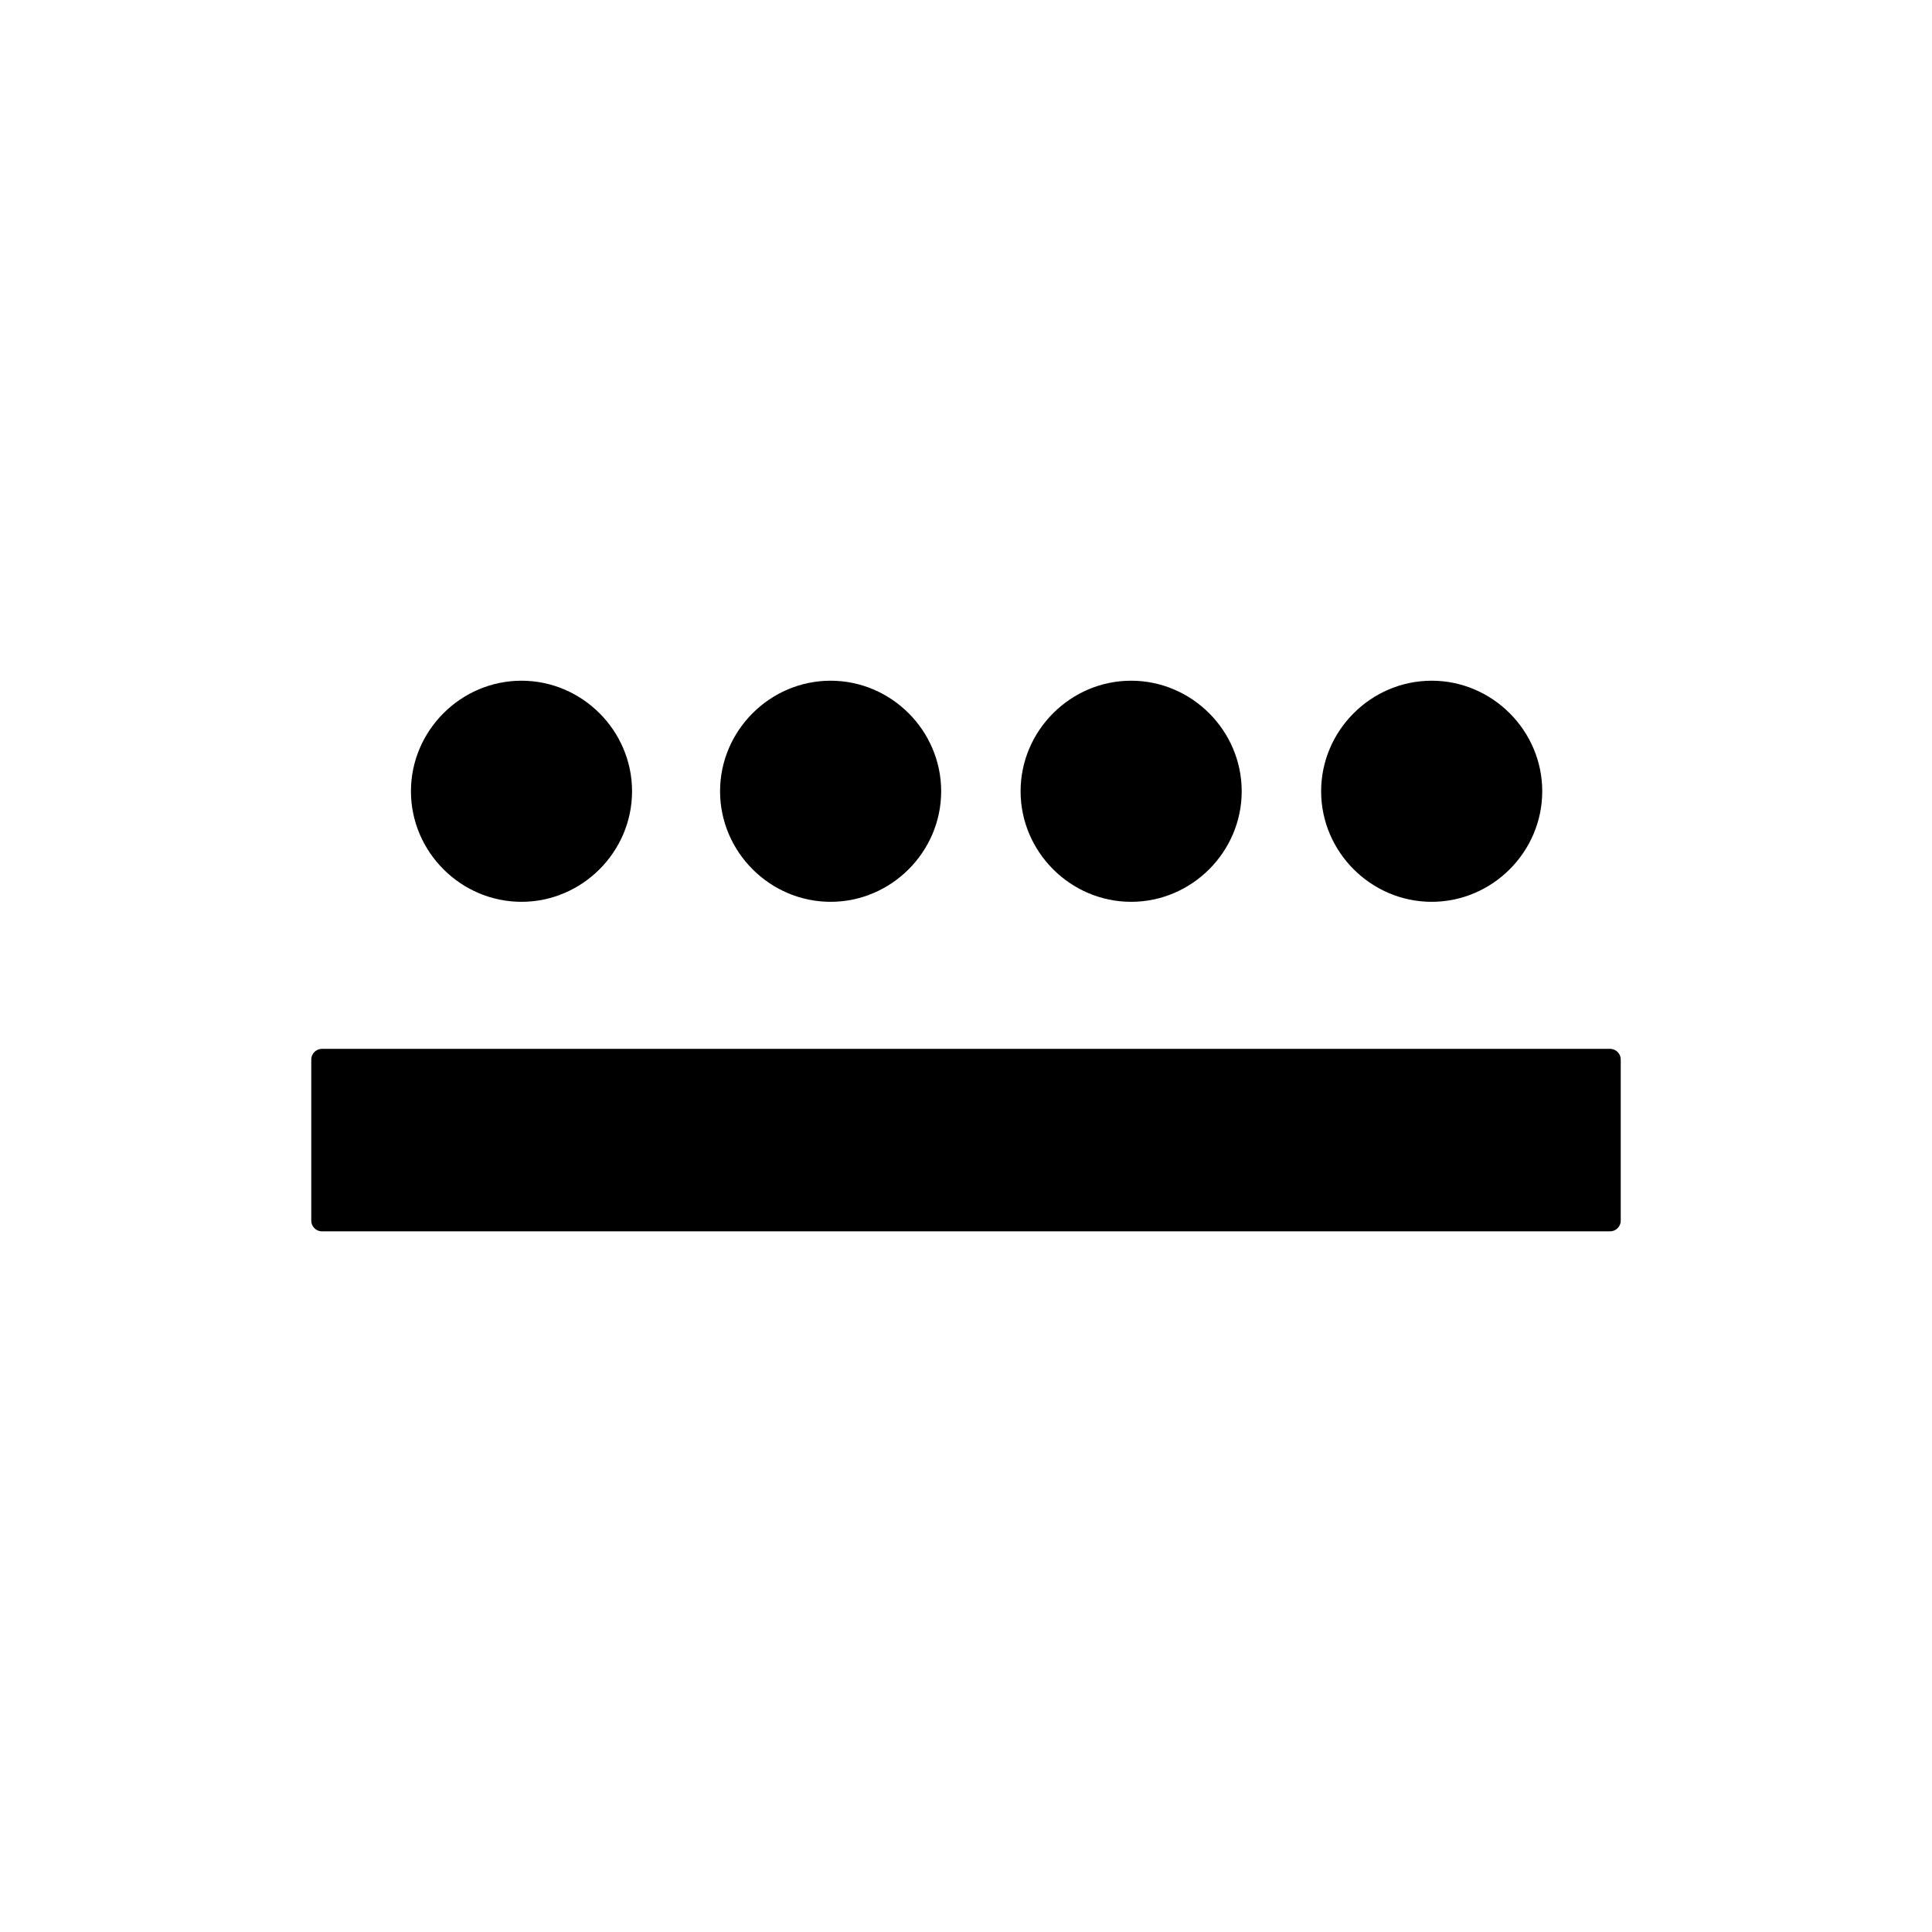 <?xml version="1.0" encoding="UTF-8" standalone="no"?><!DOCTYPE svg PUBLIC "-//W3C//DTD SVG 1.1//EN" "http://www.w3.org/Graphics/SVG/1.1/DTD/svg11.dtd"><svg width="100%" height="100%" viewBox="0 0 450 450" version="1.1" xmlns="http://www.w3.org/2000/svg" xmlns:xlink="http://www.w3.org/1999/xlink" xml:space="preserve" xmlns:serif="http://www.serif.com/" style="fill-rule:evenodd;clip-rule:evenodd;stroke-linecap:round;stroke-linejoin:round;"><path id="path2163" d="M146.467,184.3c-0,13.715 -11.286,25 -25,25c-13.715,0 -25,-11.285 -25,-25c-0,-13.715 11.285,-25 25,-25c13.714,0 25,11.285 25,25Z" style="fill-rule:nonzero;stroke:#000;stroke-width:1.5px;"/><rect id="path2165" x="75" y="246.8" width="300" height="37.5" style="stroke:#000;stroke-width:5px;stroke-linecap:butt;stroke-linejoin:miter;"/><path id="path3160" d="M358.467,184.3c-0,13.715 -11.286,25 -25,25c-13.715,0 -25,-11.285 -25,-25c-0,-13.715 11.285,-25 25,-25c13.714,0 25,11.285 25,25Z" style="fill-rule:nonzero;stroke:#000;stroke-width:1.5px;"/><path id="path3162" d="M288.467,184.3c-0,13.715 -11.286,25 -25,25c-13.715,0 -25,-11.285 -25,-25c-0,-13.715 11.285,-25 25,-25c13.714,0 25,11.285 25,25Z" style="fill-rule:nonzero;stroke:#000;stroke-width:1.5px;"/><path id="path3164" d="M218.467,184.3c-0,13.715 -11.286,25 -25,25c-13.715,0 -25,-11.285 -25,-25c-0,-13.715 11.285,-25 25,-25c13.714,0 25,11.285 25,25Z" style="fill-rule:nonzero;stroke:#000;stroke-width:1.5px;"/></svg>